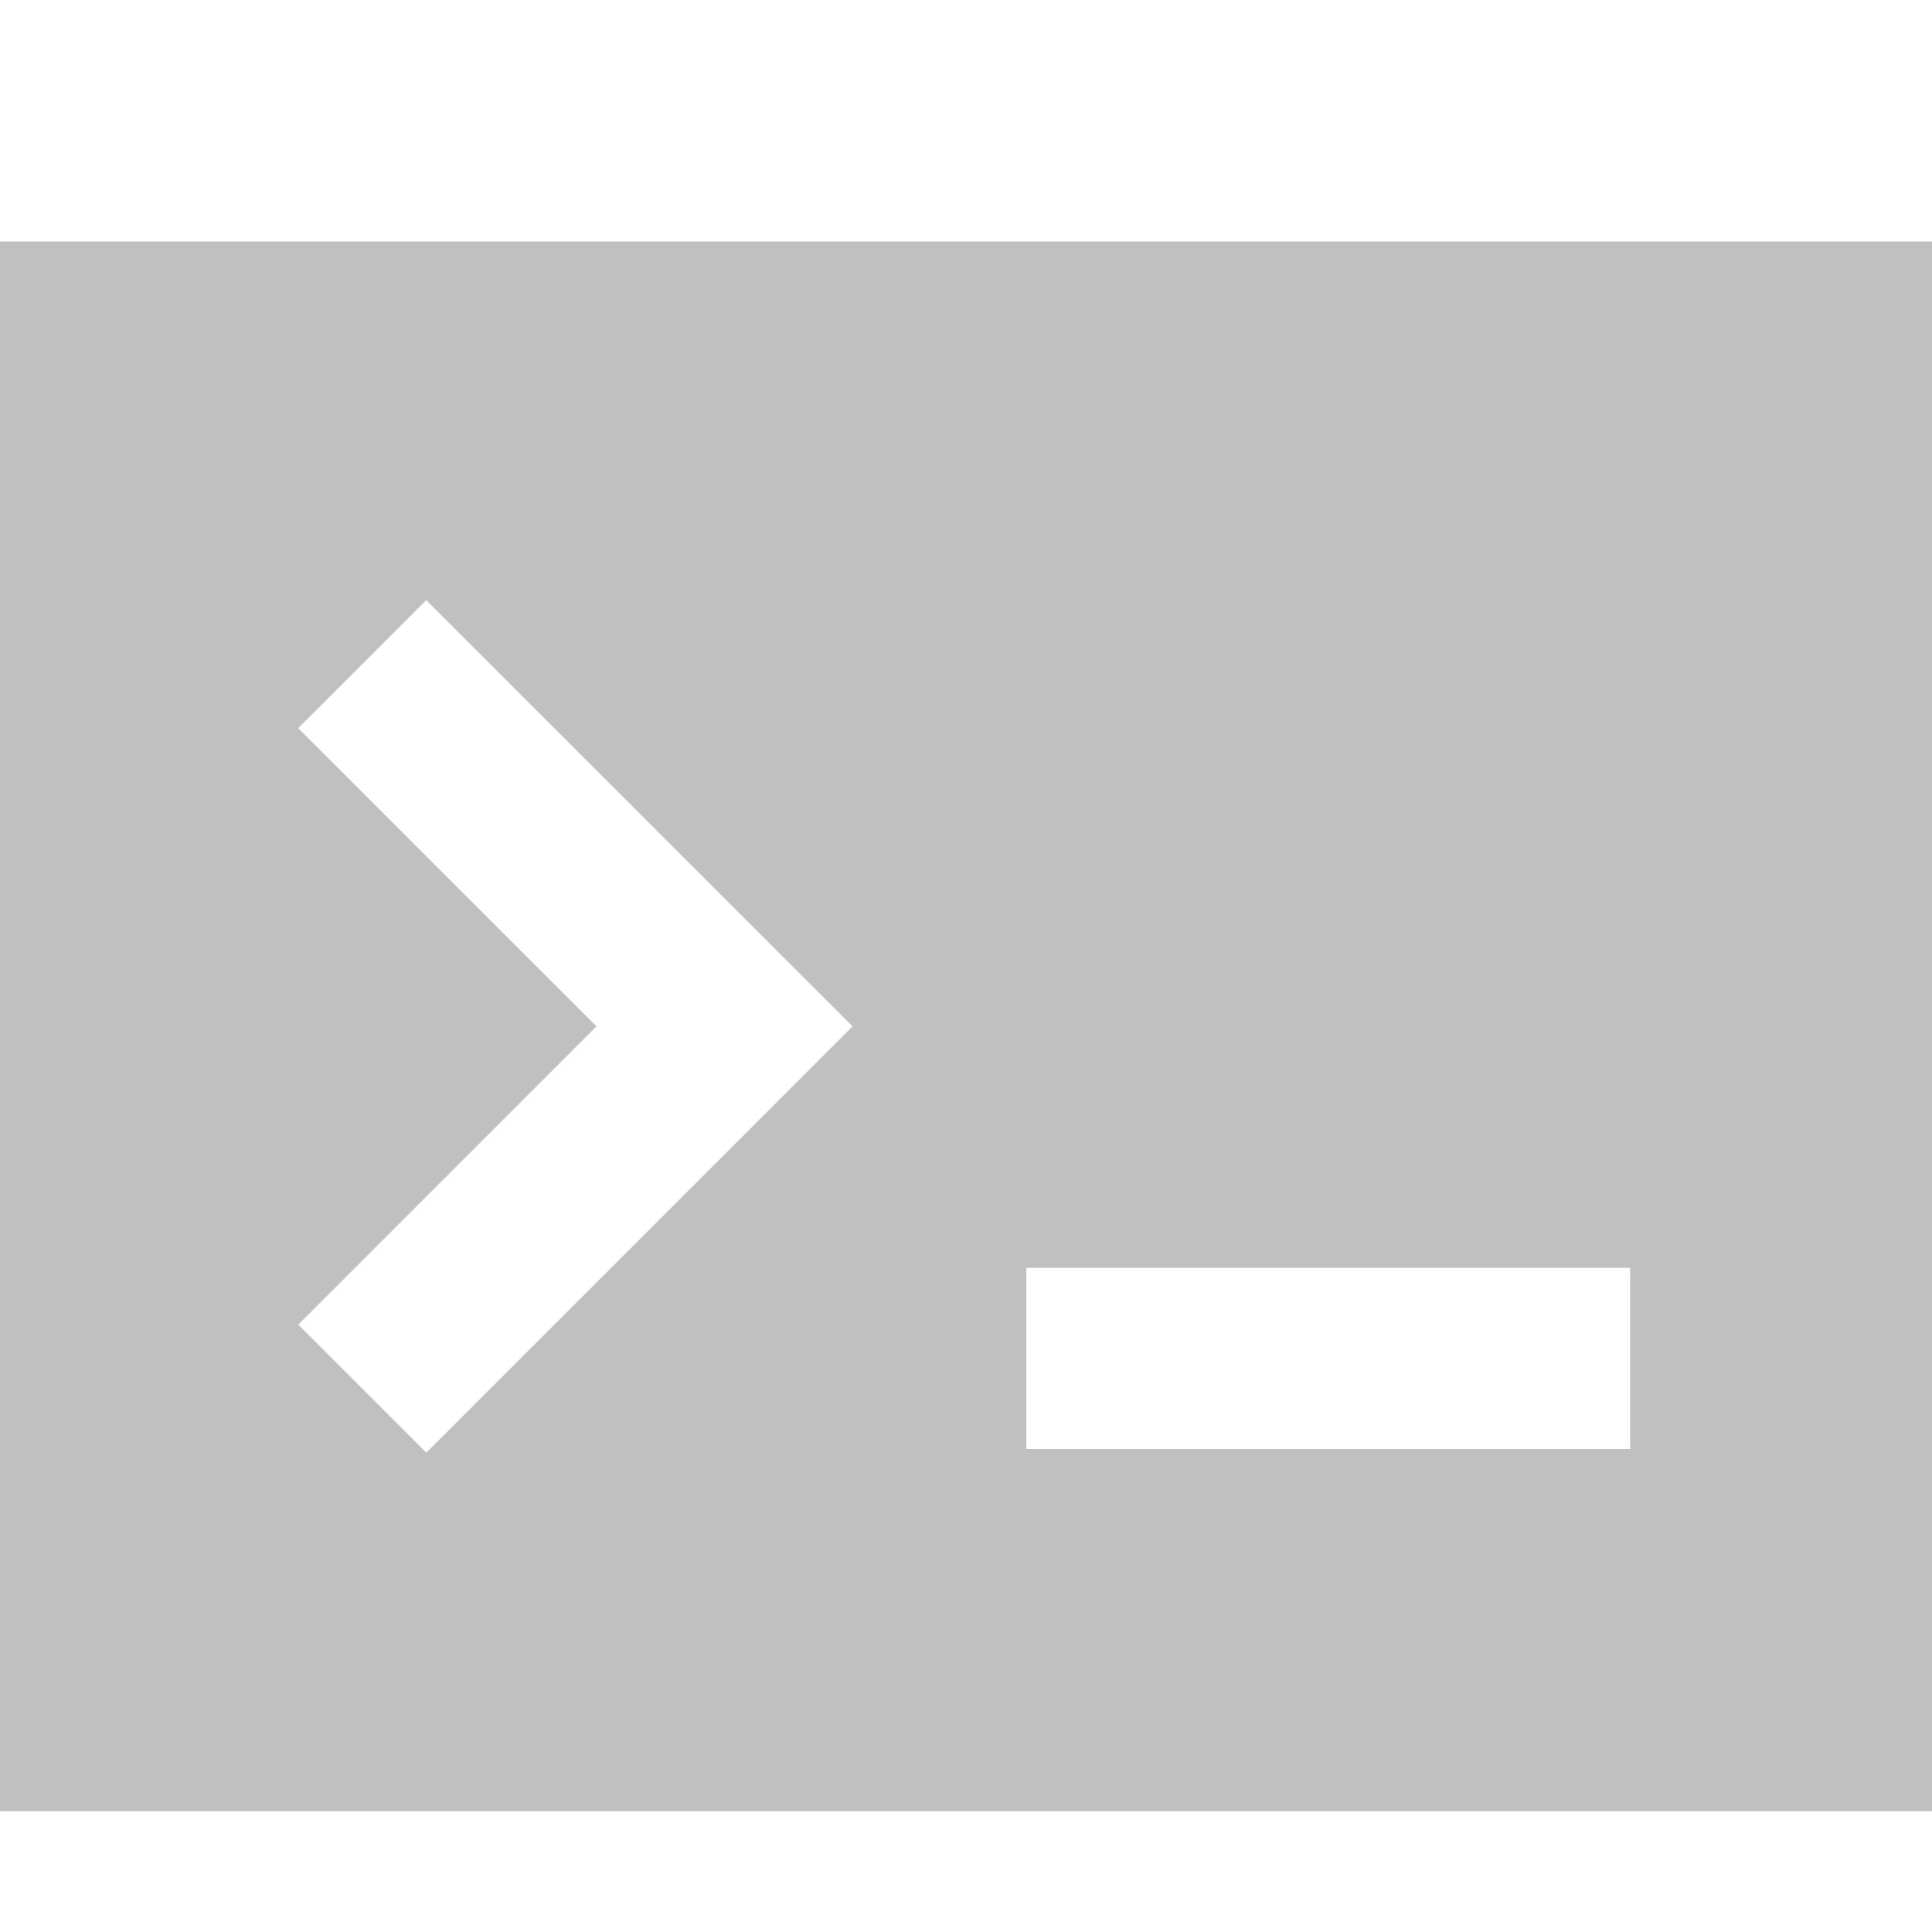 <svg id="icons" xmlns="http://www.w3.org/2000/svg" viewBox="0 0 32 32"><title>console</title><path d="M0,4V30H32V4ZM7.061,24.061l-2.121-2.121L9.879,17,4.939,12.061l2.121-2.121L14.121,17ZM27,24H17V21H27Z" fill="silver"/></svg>